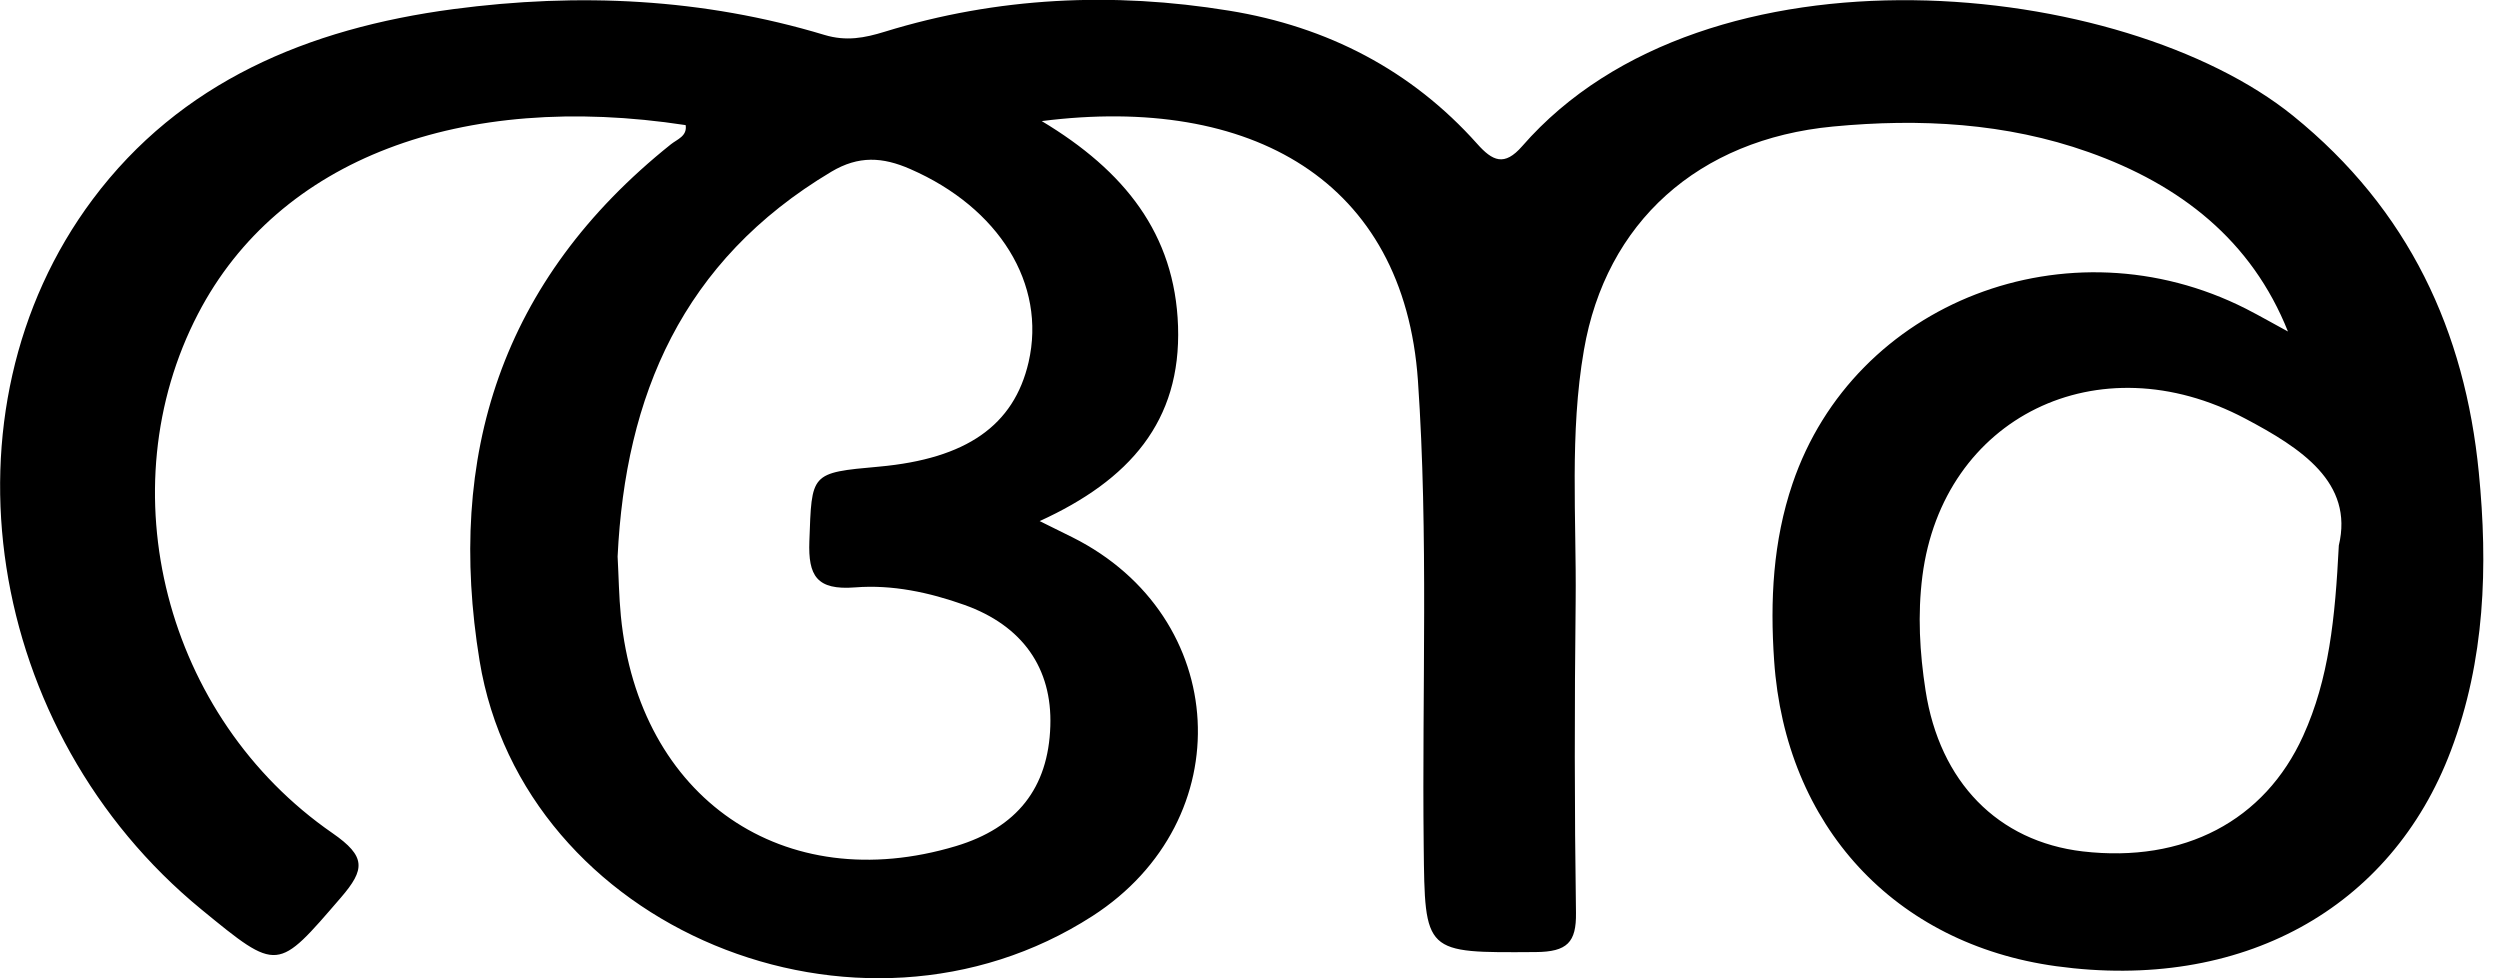 <?xml version="1.0" encoding="UTF-8"?>
<svg fill="none" version="1.1" viewBox="0 0 23 9" xmlns="http://www.w3.org/2000/svg">
 <path d="m21.05 3.052c-0.334-0.84-0.99-1.353-1.836-1.653-0.759-0.269-1.551-0.311-2.35-0.235-1.242 0.118-2.09 0.883-2.292 2.057-0.133 0.767-0.068 1.541-0.076 2.312-0.011 0.955-0.011 1.911 0.003 2.865 0.004 0.271-0.08 0.359-0.37 0.361-1.029 0.007-1.02 0.017-1.031-0.981-0.016-1.425 0.045-2.852-0.053-4.277-0.128-1.84-1.534-2.632-3.461-2.387 0.763 0.458 1.225 1.039 1.254 1.886 0.03 0.877-0.448 1.418-1.273 1.794 0.141 0.07 0.221 0.109 0.301 0.149 1.456 0.729 1.555 2.602 0.184 3.485-2.156 1.389-5.236 0.109-5.638-2.35-0.307-1.881 0.193-3.498 1.761-4.751 0.058-0.046 0.151-0.075 0.135-0.176-2.06-0.315-3.744 0.308-4.486 1.736-0.839 1.614-0.308 3.71 1.237 4.778 0.31 0.215 0.301 0.333 0.077 0.593-0.587 0.68-0.574 0.69-1.283 0.109-1.994-1.635-2.457-4.582-1.001-6.532 0.807-1.08 1.978-1.573 3.318-1.751 1.155-0.153 2.297-0.1 3.414 0.237 0.202 0.061 0.37 0.028 0.555-0.029 1.038-0.32 2.099-0.368 3.168-0.194 0.907 0.147 1.68 0.55 2.282 1.224 0.143 0.161 0.251 0.211 0.415 0.023 1.697-1.948 5.533-1.54 7.092-0.28 1.07 0.866 1.582 1.987 1.709 3.281 0.085 0.862 0.058 1.726-0.256 2.558-0.551 1.462-1.934 2.218-3.632 1.985-1.488-0.204-2.492-1.293-2.595-2.811-0.038-0.552-0.011-1.097 0.169-1.628 0.567-1.673 2.539-2.436 4.171-1.61 0.133 0.068 0.261 0.142 0.391 0.212zm-15.368 2.068c0.01 0.182 0.012 0.366 0.03 0.548 0.165 1.677 1.5 2.592 3.083 2.116 0.561-0.169 0.85-0.535 0.868-1.104 0.018-0.532-0.255-0.924-0.791-1.115-0.323-0.115-0.663-0.188-1.005-0.161-0.356 0.028-0.432-0.109-0.421-0.423 0.023-0.63 0.005-0.631 0.642-0.688 0.803-0.073 1.24-0.378 1.375-0.961 0.165-0.719-0.272-1.421-1.089-1.777-0.254-0.111-0.474-0.125-0.726 0.025-1.374 0.82-1.895 2.063-1.966 3.54zm15.835-0.101c0.139-0.581-0.348-0.897-0.861-1.168-1.354-0.717-2.783-0.01-2.97 1.449-0.045 0.355-0.025 0.703 0.029 1.052 0.13 0.842 0.665 1.389 1.446 1.481 0.93 0.108 1.673-0.28 2.028-1.063 0.238-0.524 0.294-1.082 0.328-1.75z" fill="#000" />
</svg>
